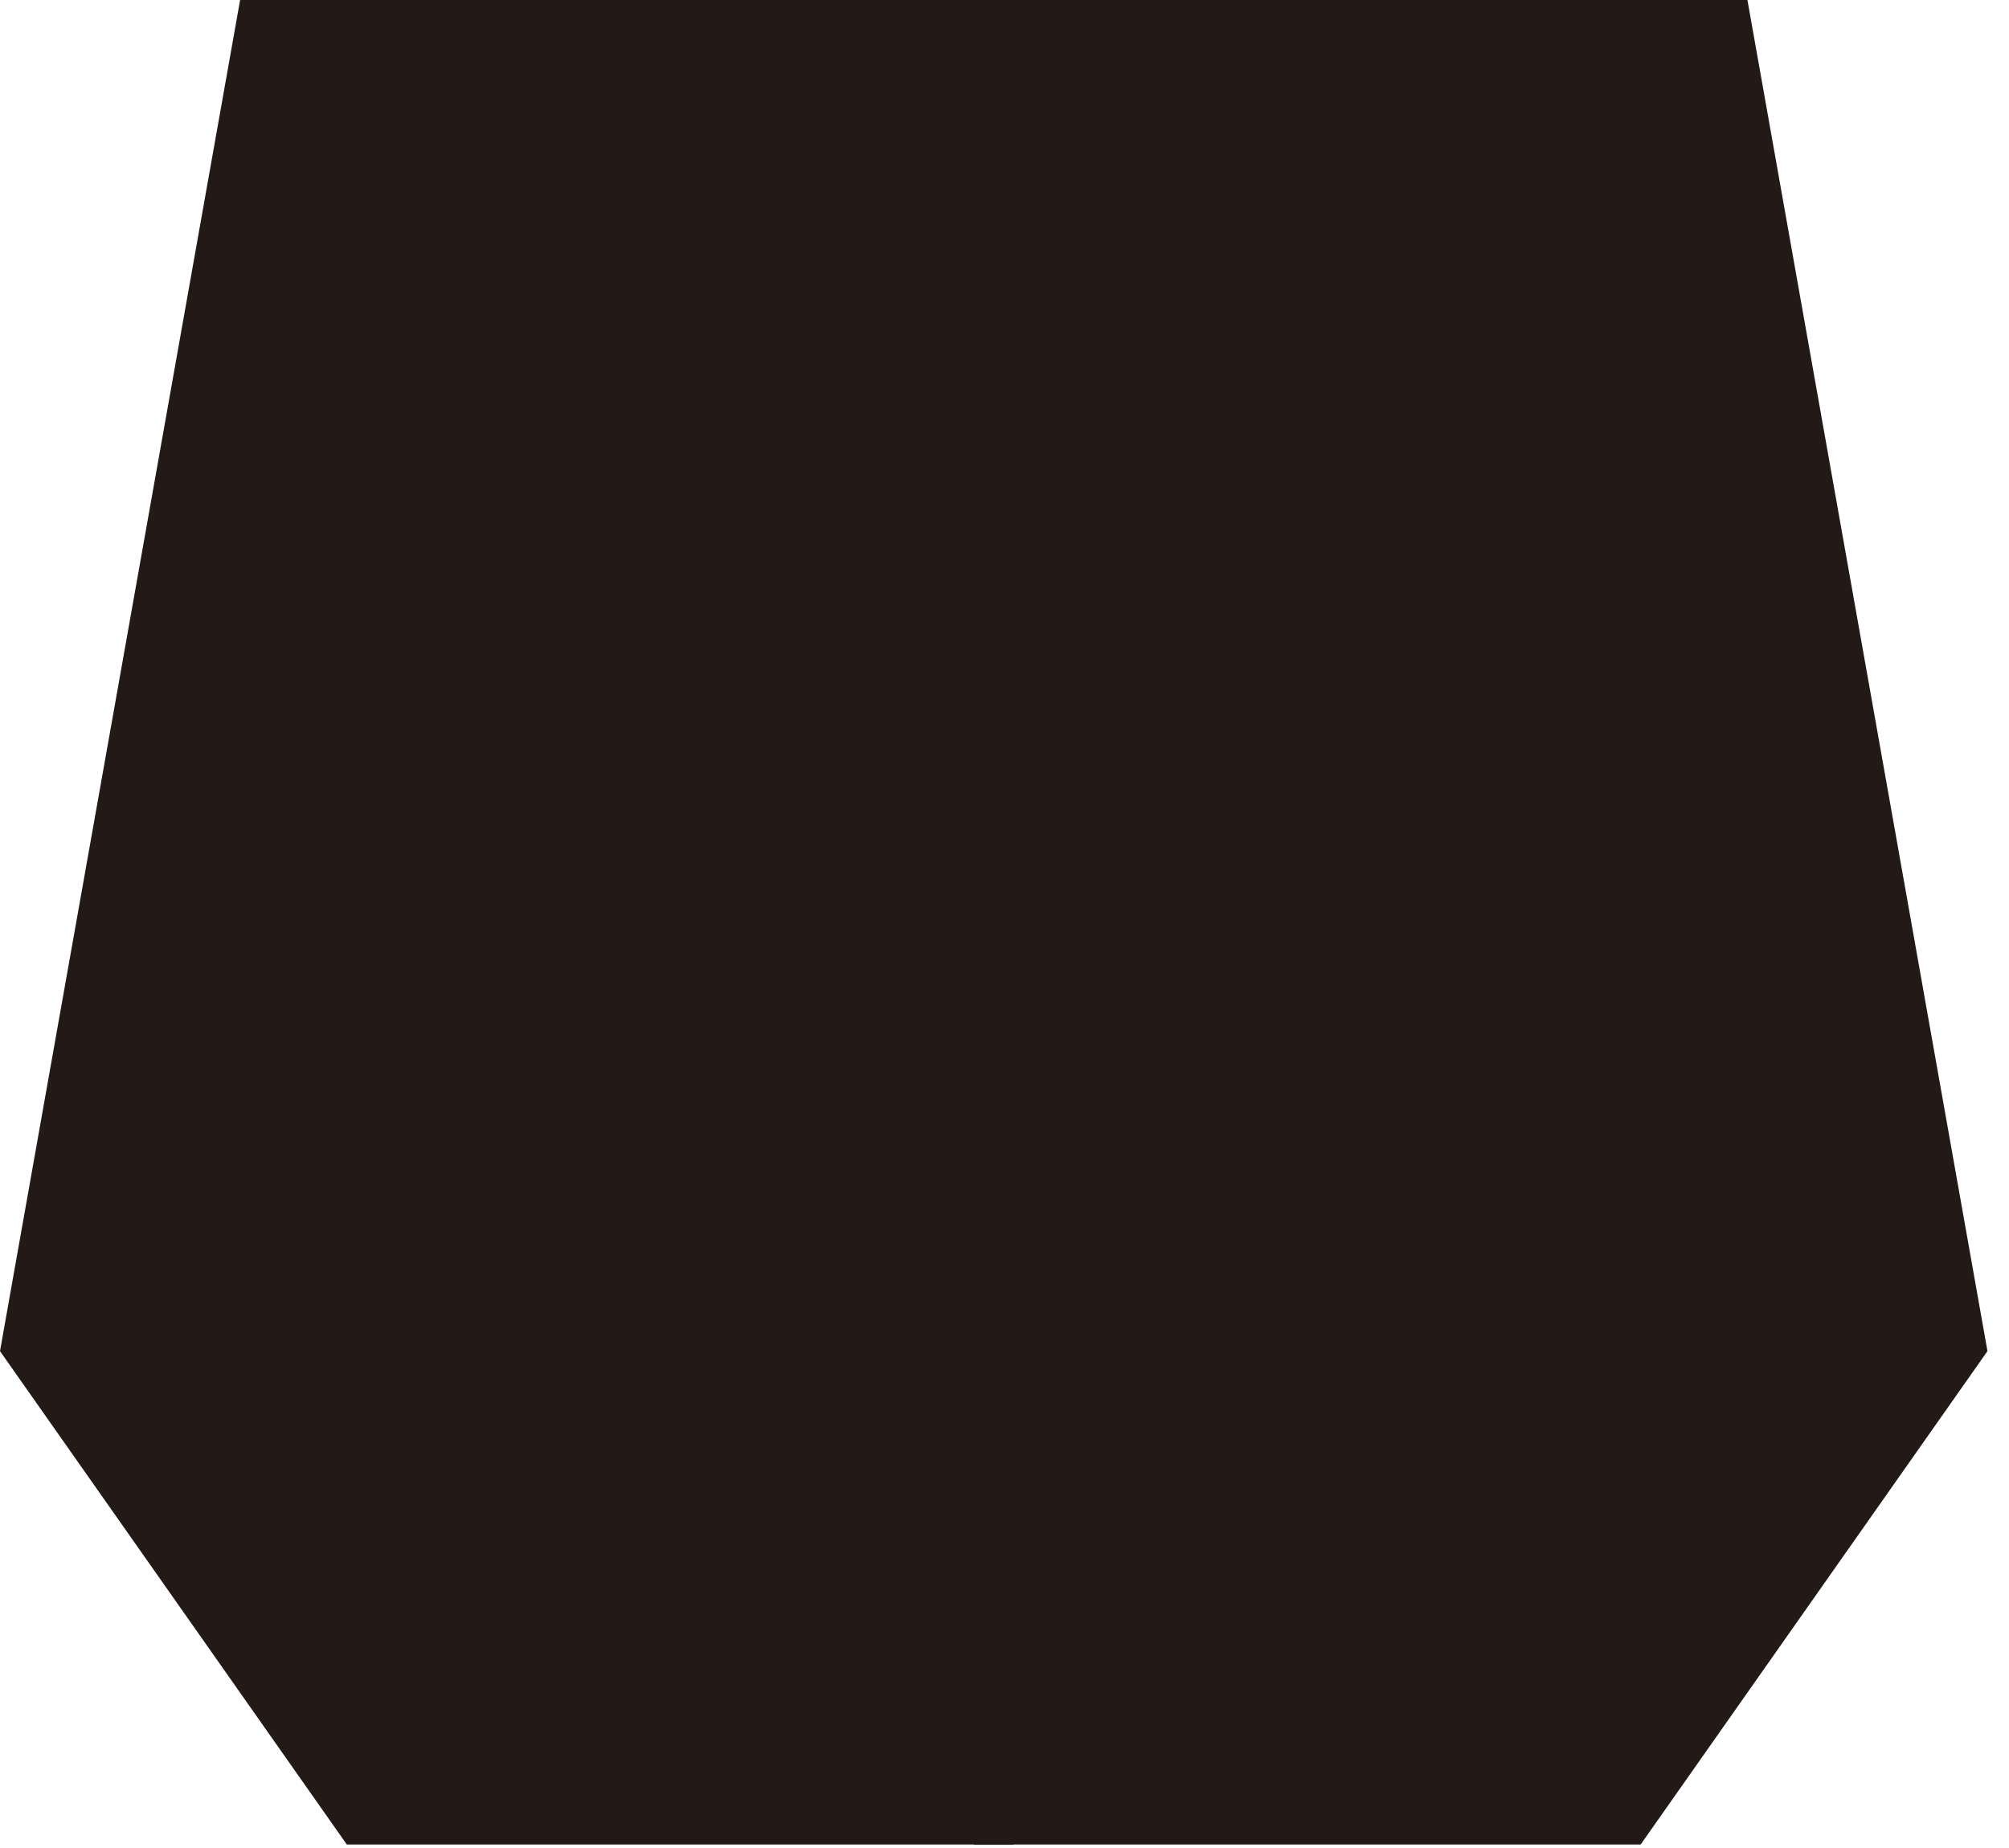 <?xml version="1.0" encoding="UTF-8"?>
<svg width="25px" height="23px" viewBox="0 0 25 23" version="1.1" xmlns="http://www.w3.org/2000/svg" xmlns:xlink="http://www.w3.org/1999/xlink">
    <!-- Generator: Sketch 54.1 (76490) - https://sketchapp.com -->
    <title>Group 3</title>
    <desc>Created with Sketch.</desc>
    <g id="Welcome" stroke="none" stroke-width="1" fill="none" fill-rule="evenodd">
        <g id="item_detail_pc" transform="translate(-674, -3534)" fill="#231916">
            <g id="ORIGIN" transform="translate(100, 2813)">
                <g id="Group-18" transform="translate(561, 616)">
                    <g id="Group-15" transform="translate(0, 90)">
                        <g id="Group-17">
                            <g id="Group-3" transform="translate(13, 15)">
                                <polygon id="Fill-1" points="2.988 -0 0 16.816 4.316 22.957 12.614 22.957 12.614 -0"></polygon>
                                <polygon id="Fill-2" points="12.118 -0 12.118 22.957 20.416 22.957 24.732 16.816 21.745 -0"></polygon>
                            </g>
                        </g>
                    </g>
                </g>
            </g>
        </g>
    </g>
</svg>